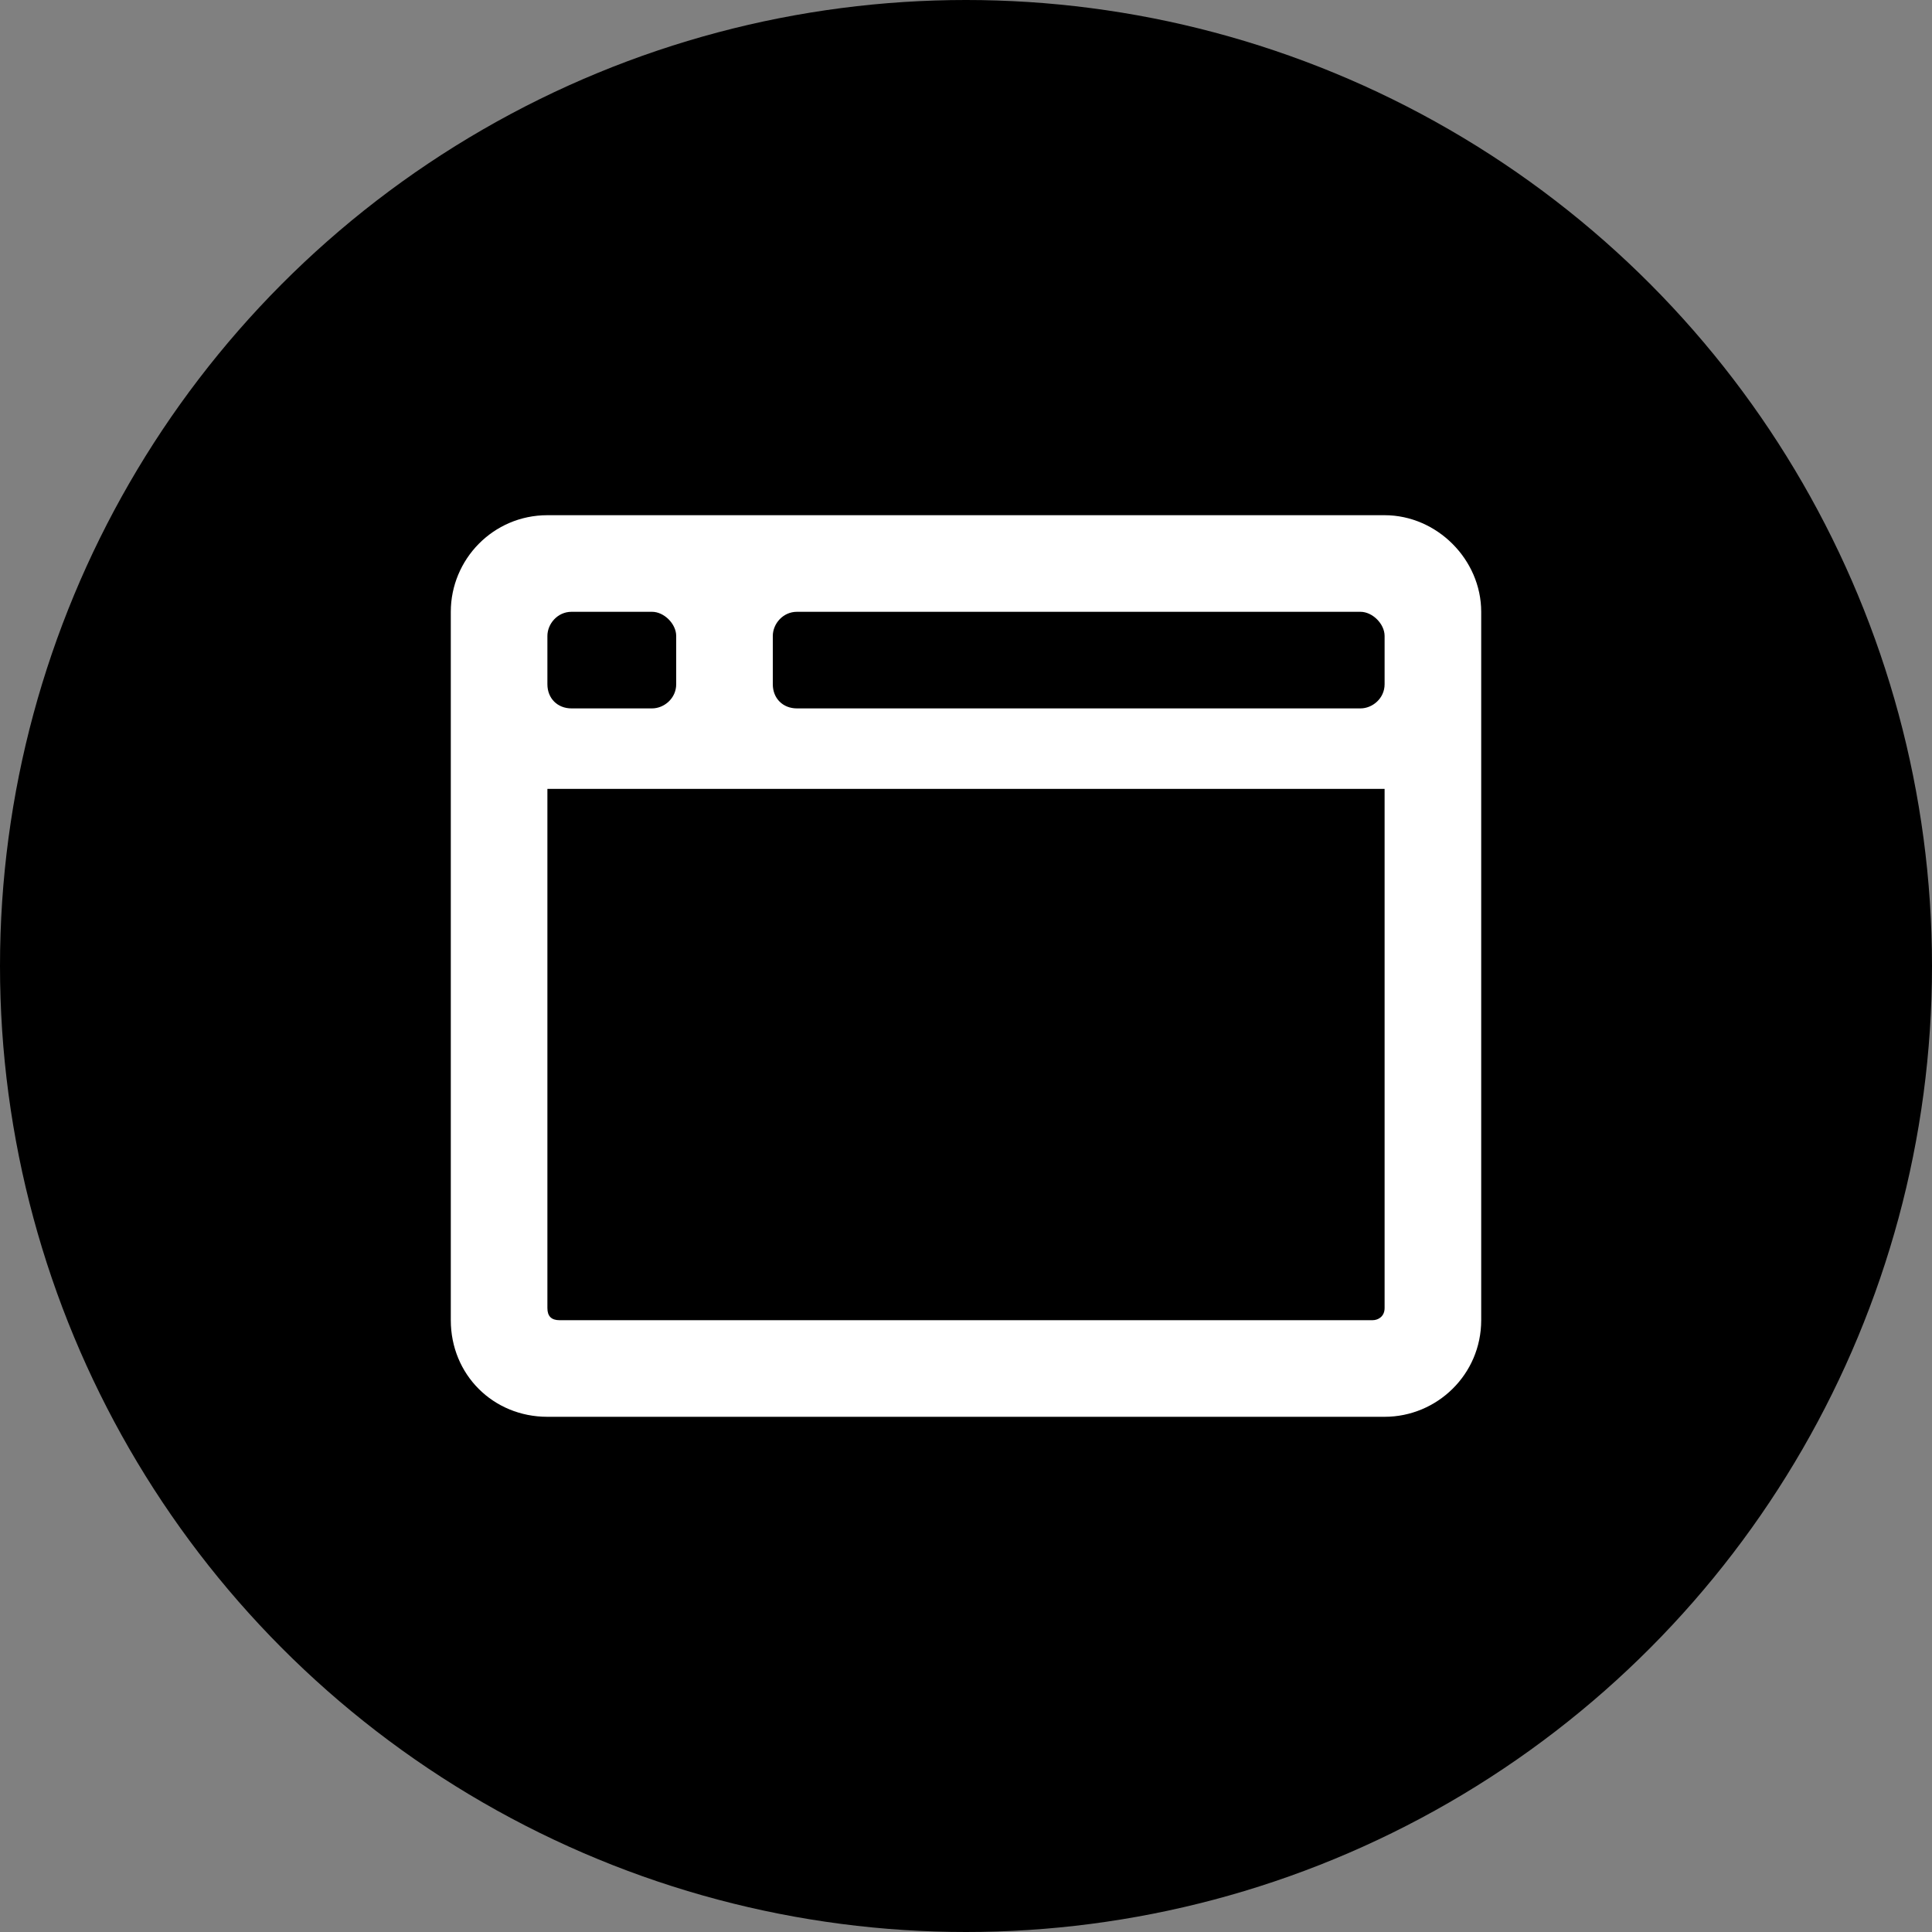 <svg width="30" height="30" viewBox="0 0 30 30" fill="none" xmlns="http://www.w3.org/2000/svg">
<rect x="0" y="0" width="30" height="30" fill="#808080" stroke="none"/>
<circle cx="15" cy="15" r="15" fill="black"/>
<path d="M21.5 8C22.312 8 23 8.688 23 9.5V20.5C23 21.344 22.312 22 21.5 22H8.5C7.656 22 7 21.344 7 20.5V9.5C7 8.688 7.656 8 8.5 8H21.5ZM8.5 9.875V10.625C8.5 10.844 8.656 11 8.875 11H10.125C10.312 11 10.5 10.844 10.5 10.625V9.875C10.5 9.688 10.312 9.5 10.125 9.5H8.875C8.656 9.5 8.5 9.688 8.5 9.875ZM21.5 20.312V12.25H8.5V20.312C8.5 20.438 8.562 20.5 8.688 20.5H21.312C21.406 20.5 21.5 20.438 21.5 20.312ZM21.5 10.625V9.875C21.5 9.688 21.312 9.5 21.125 9.5H12.375C12.156 9.5 12 9.688 12 9.875V10.625C12 10.844 12.156 11 12.375 11H21.125C21.312 11 21.5 10.844 21.5 10.625Z" fill="white"/>
</svg>
